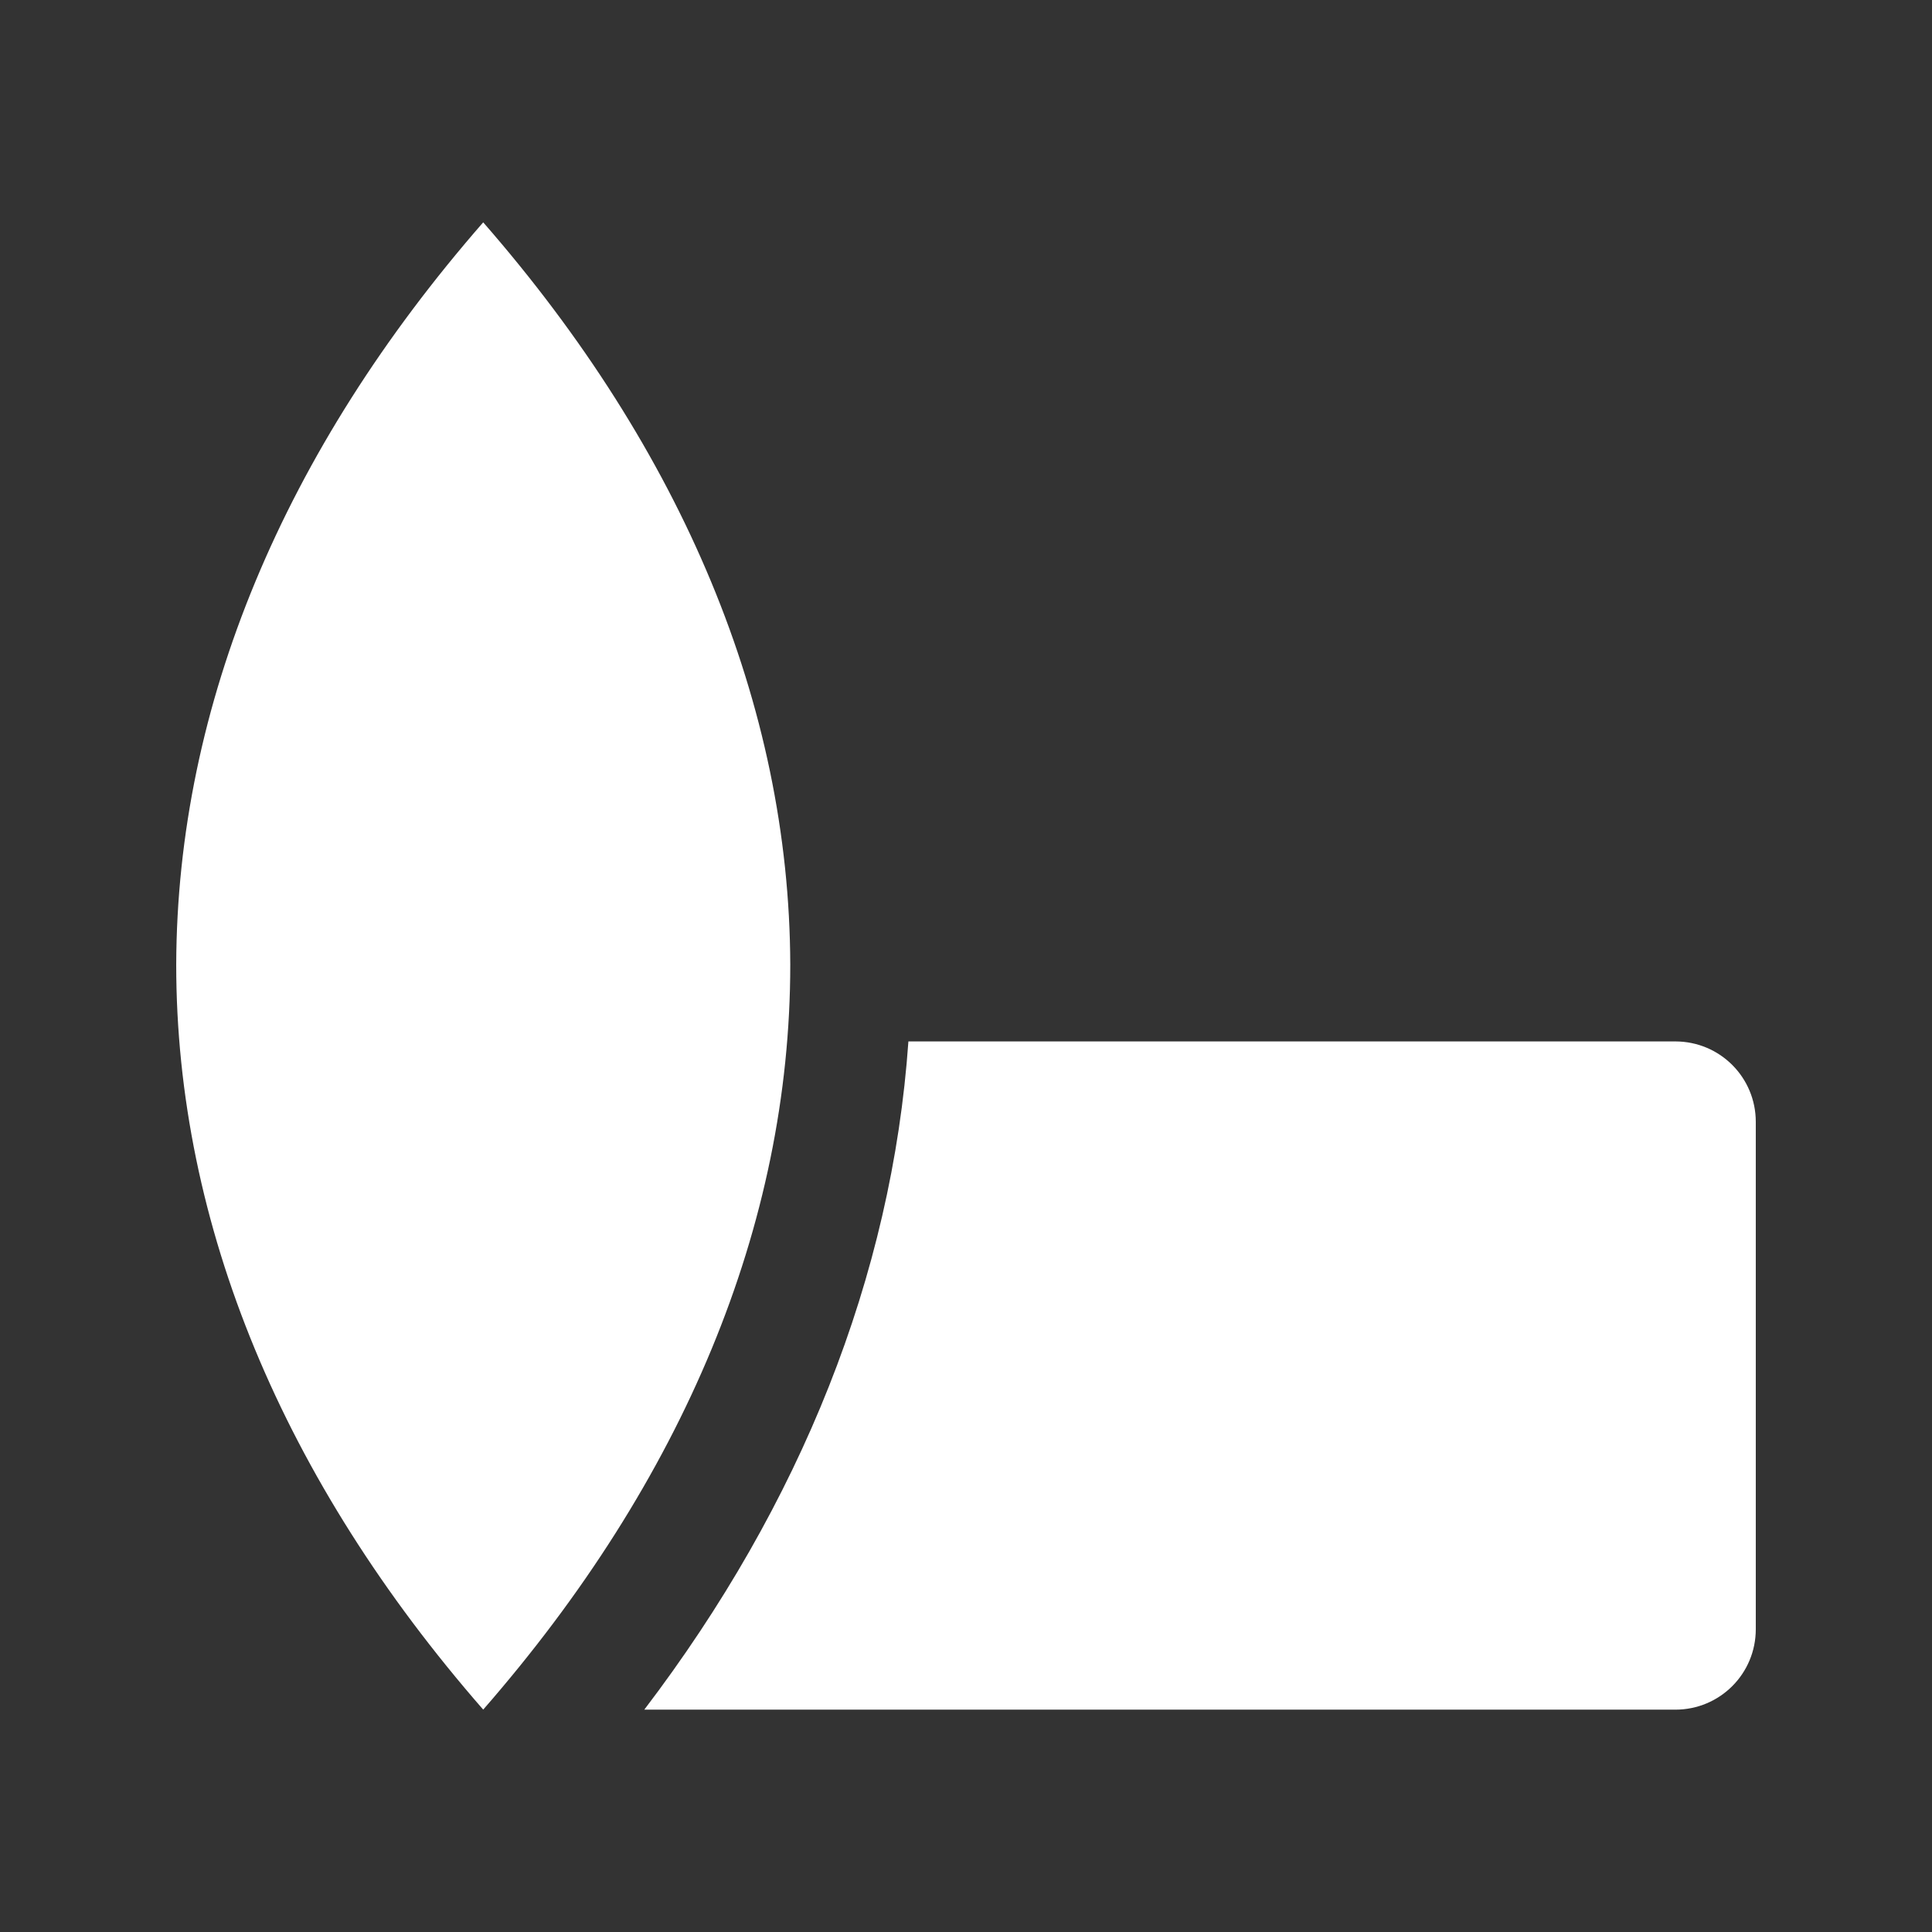 <?xml version="1.0" encoding="UTF-8"?>
<svg version="1.1" viewBox="0 0 48 48" xmlns="http://www.w3.org/2000/svg">
    <rect x="0" y="0" width="48" height="48" fill="#333333" stroke="none"/>
    <path d="m12.005 5.524c-4.941 5.662-7.607 11.987-7.627 18.439v0.004c0.001 6.475 2.668 12.826 7.627 18.508 4.96-5.683 7.628-12.034 7.629-18.51-0.02-6.453-2.687-12.779-7.629-18.441z" fill="#fff"/>
    <path d="m22.569 25.874c-0.408 5.827-2.673 11.495-6.562 16.602h25.615c1.108 0 2-0.892 2-2v-12.602c0-1.108-0.892-2-2-2z" fill="#fff"/>
</svg>

